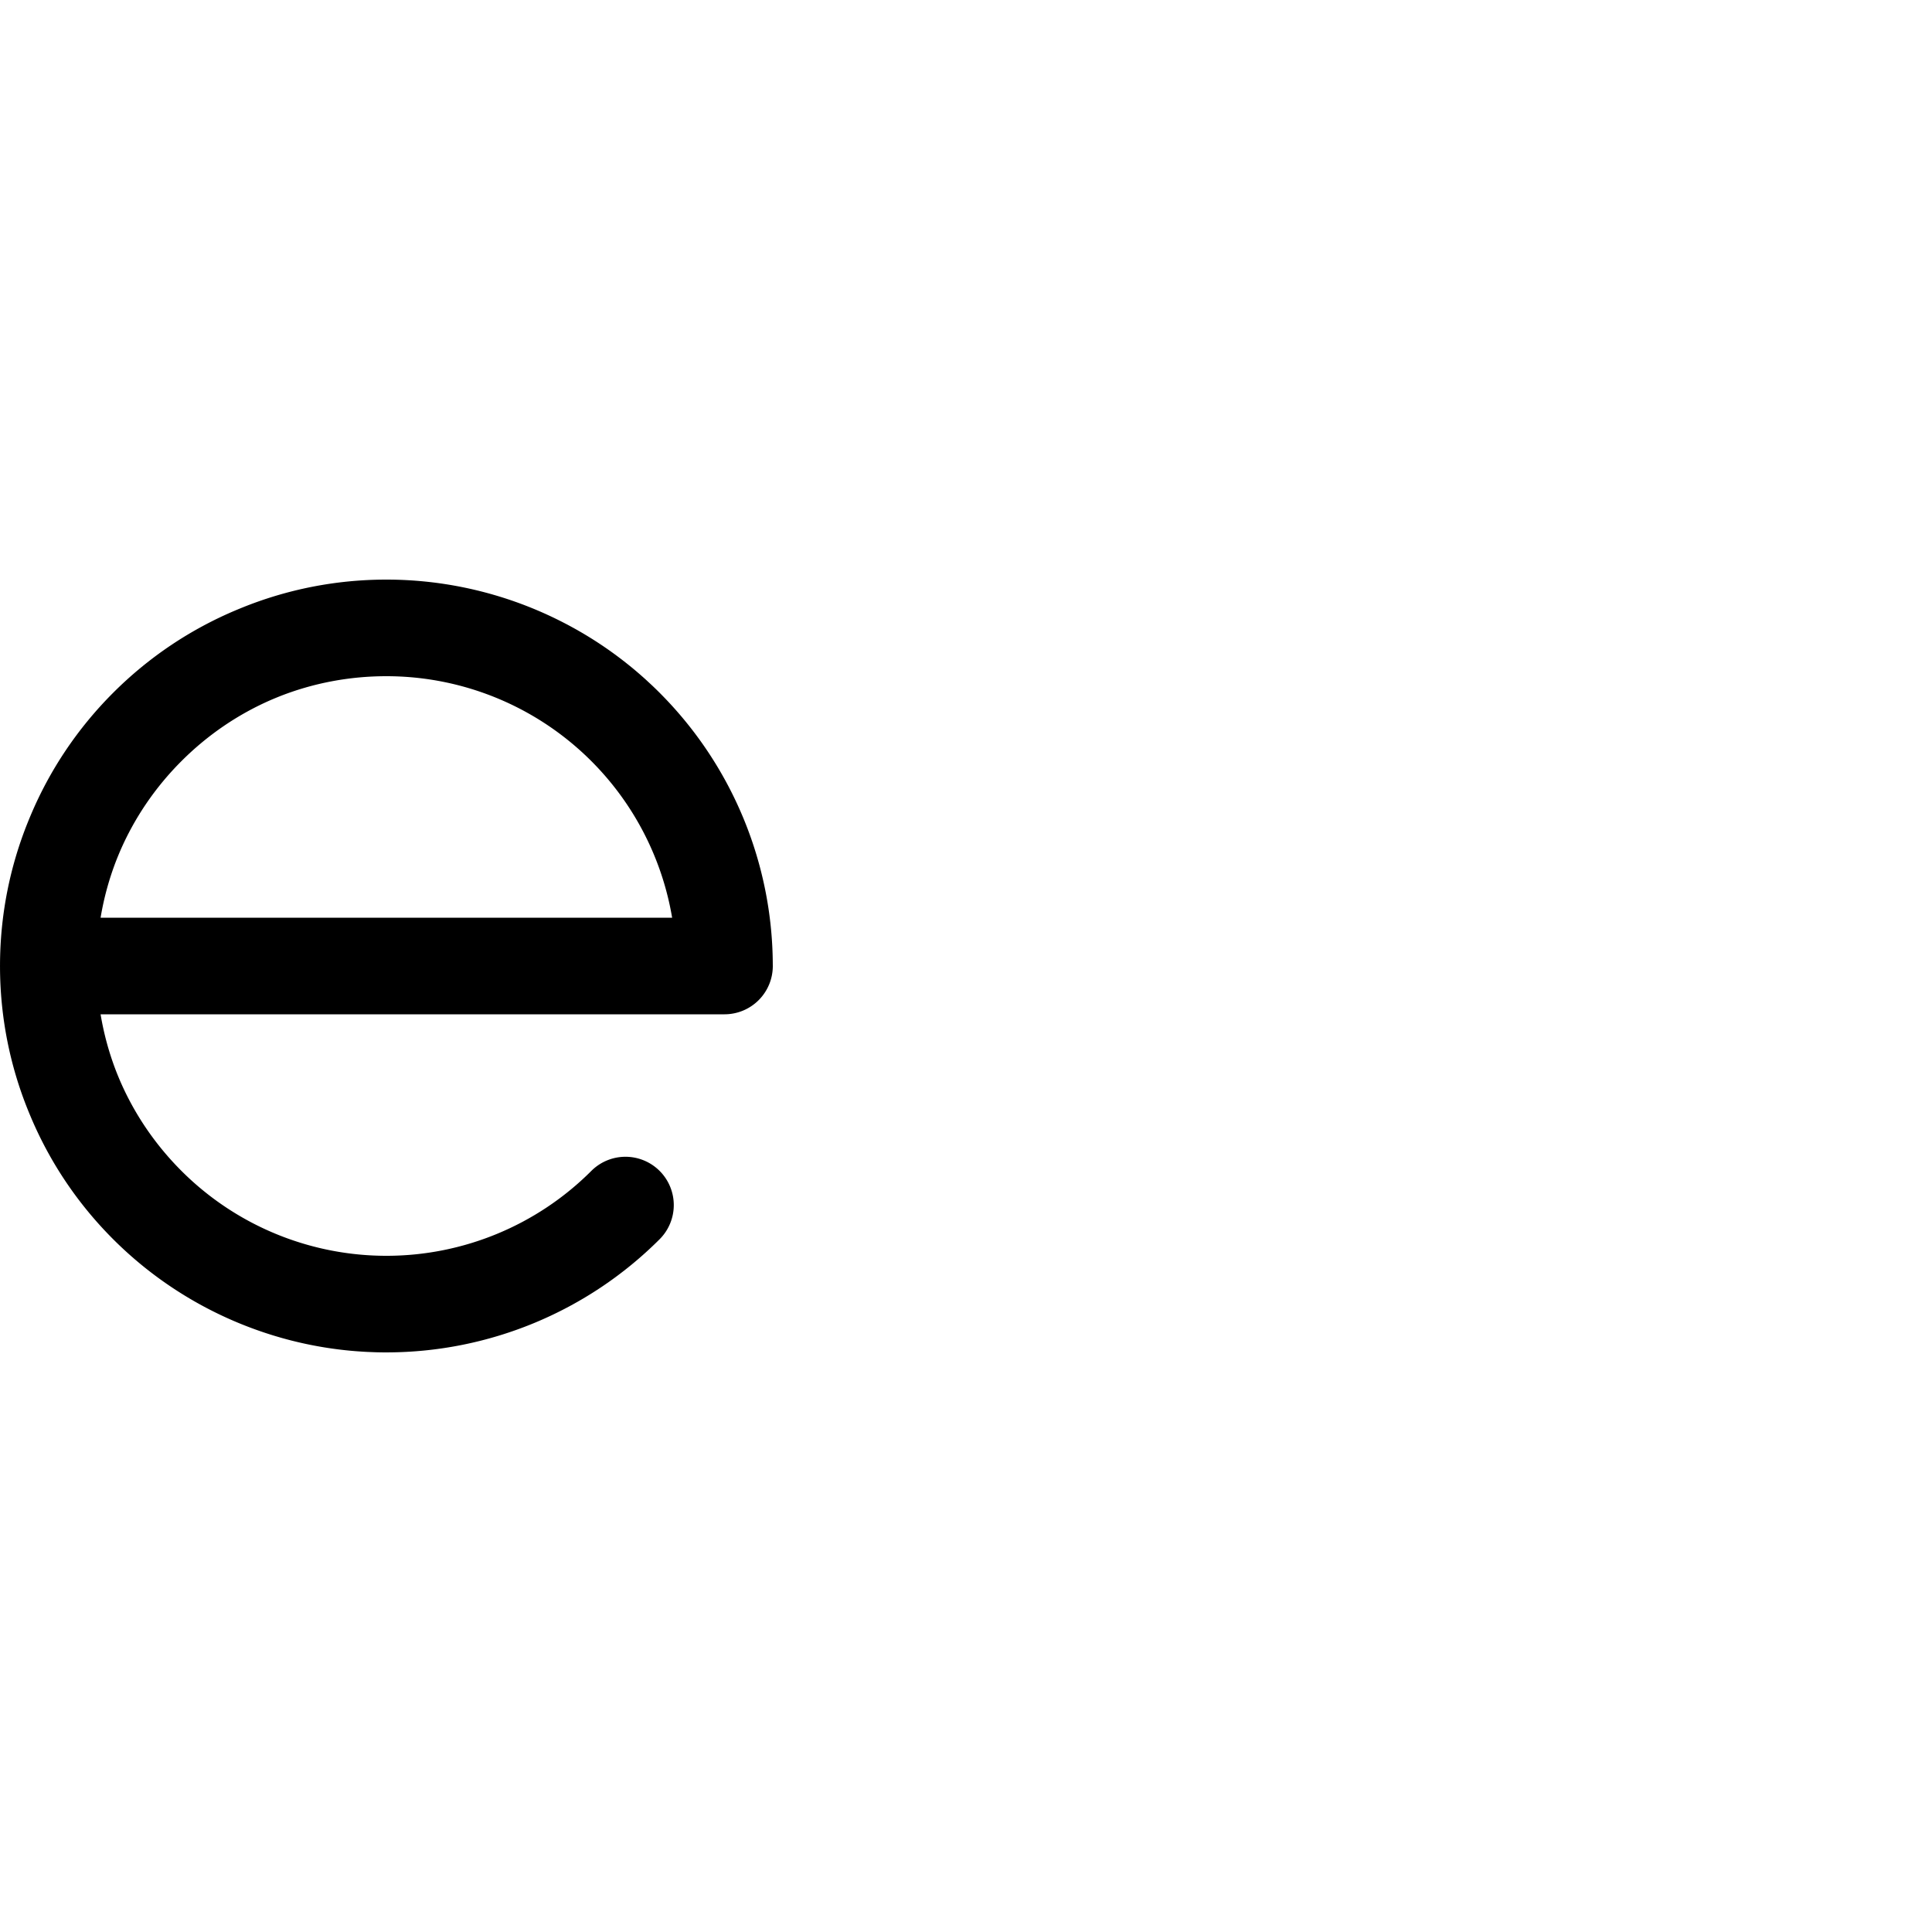 <?xml version="1.0" encoding="UTF-8" standalone="no"?>
<svg
   xmlns:dc="http://purl.org/dc/elements/1.1/"
   xmlns:cc="http://creativecommons.org/ns#"
   xmlns:rdf="http://www.w3.org/1999/02/22-rdf-syntax-ns#"
   xmlns:svg="http://www.w3.org/2000/svg"
   xmlns="http://www.w3.org/2000/svg"
   xmlns:sodipodi="http://sodipodi.sourceforge.net/DTD/sodipodi-0.dtd"
   xmlns:inkscape="http://www.inkscape.org/namespaces/inkscape"
   sodipodi:docname="e.svg"
   inkscape:version="1.0 (4035a4fb49, 2020-05-01)"
   id="svg8"
   version="1.1"
   viewBox="0 0 1000 1000"
   height="1000"
   width="1000">
  <defs
     id="defs2" />
  <sodipodi:namedview
     inkscape:guide-bbox="true"
     showguides="true"
     inkscape:window-maximized="1"
     inkscape:window-y="1281"
     inkscape:window-x="0"
     inkscape:window-height="997"
     inkscape:window-width="1916"
     inkscape:snap-grids="false"
     inkscape:snap-page="true"
     inkscape:snap-text-baseline="true"
     inkscape:snap-center="true"
     inkscape:snap-object-midpoints="true"
     inkscape:snap-midpoints="true"
     inkscape:snap-smooth-nodes="true"
     inkscape:snap-intersection-paths="true"
     inkscape:object-paths="true"
     inkscape:snap-bbox-midpoints="true"
     inkscape:snap-bbox-edge-midpoints="true"
     inkscape:bbox-nodes="true"
     inkscape:bbox-paths="true"
     inkscape:snap-bbox="true"
     inkscape:pagecheckerboard="true"
     units="px"
     showgrid="true"
     inkscape:document-rotation="0"
     inkscape:current-layer="layer1"
     inkscape:document-units="px"
     inkscape:cy="521.33695"
     inkscape:cx="422.43209"
     inkscape:zoom="1.0351193"
     inkscape:pageshadow="2"
     inkscape:pageopacity="0.0"
     borderopacity="1.0"
     bordercolor="#666666"
     pagecolor="#ffffff"
     id="base">
    <inkscape:grid
       id="grid883"
       type="xygrid" />
    <sodipodi:guide
       inkscape:color="rgb(0,0,255)"
       inkscape:locked="true"
       inkscape:label=""
       id="guide885"
       orientation="0,1"
       position="0,300" />
    <sodipodi:guide
       inkscape:color="rgb(0,0,255)"
       inkscape:locked="true"
       inkscape:label=""
       id="guide887"
       orientation="0,1"
       position="0,700" />
    <sodipodi:guide
       inkscape:color="rgb(0,0,255)"
       inkscape:locked="true"
       inkscape:label=""
       id="guide889"
       orientation="0,1"
       position="0,975" />
    <sodipodi:guide
       inkscape:color="rgb(0,0,255)"
       inkscape:locked="true"
       inkscape:label=""
       id="guide891"
       orientation="0,1"
       position="0,1000" />
    <sodipodi:guide
       inkscape:color="rgb(0,0,255)"
       inkscape:locked="true"
       inkscape:label=""
       id="guide893"
       orientation="0,1"
       position="0,0" />
    <sodipodi:guide
       id="guide921"
       orientation="0,-1"
       position="120,600" />
  </sodipodi:namedview>
  <g
     style="display:inline"
     id="layer1"
     inkscape:groupmode="layer"
     inkscape:label="Layer 1">
    <path
       d="M 200 300 C 173.566 300 148.309 305.185 125.176 314.57 C 124.648 314.782 124.124 315.001 123.598 315.217 C 122.967 315.479 122.335 315.739 121.707 316.008 C 98.744 325.728 77.247 339.909 58.578 358.578 C 39.9 377.256 25.713 398.765 15.992 421.74 C 15.751 422.304 15.517 422.871 15.281 423.438 C 15.03 424.046 14.778 424.655 14.533 425.266 C 5.241 448.202 0.084 473.227 0.008 499.412 C 0.008 499.426 0.008 499.439 0.008 499.453 A 25 25 0 0 0 0 500 A 25 25 0 0 0 0.008 500.566 C 0.081 526.76 5.238 551.792 14.533 574.734 C 14.778 575.345 15.03 575.954 15.281 576.562 C 15.517 577.129 15.751 577.696 15.992 578.26 C 25.713 601.235 39.9 622.744 58.578 641.422 C 80.432 663.276 106.837 679.541 135.559 689.318 C 135.761 689.388 135.963 689.459 136.166 689.527 C 137.275 689.901 138.39 690.261 139.506 690.615 C 140.05 690.789 140.594 690.964 141.141 691.133 C 141.903 691.368 142.668 691.593 143.434 691.818 C 144.347 692.089 145.259 692.358 146.178 692.615 C 146.594 692.732 147.012 692.841 147.43 692.955 C 148.65 693.289 149.872 693.617 151.102 693.928 C 151.305 693.979 151.509 694.026 151.713 694.076 C 153.125 694.429 154.543 694.768 155.967 695.09 C 156.033 695.105 156.1 695.12 156.166 695.135 C 157.706 695.481 159.25 695.811 160.803 696.121 C 165.59 697.079 170.438 697.867 175.34 698.475 C 176.963 698.676 178.592 698.86 180.227 699.021 C 180.229 699.022 180.232 699.021 180.234 699.021 C 180.261 699.024 180.288 699.027 180.314 699.029 C 181.902 699.186 183.494 699.323 185.092 699.441 C 185.382 699.463 185.673 699.478 185.963 699.498 C 187.302 699.592 188.642 699.681 189.988 699.748 C 190.718 699.785 191.451 699.803 192.182 699.832 C 193.111 699.868 194.038 699.912 194.971 699.936 C 196.645 699.978 198.321 700 200 700 A 25 25 0 0 0 200.549 699.992 C 253.384 699.847 304.051 678.793 341.422 641.422 A 25 25 0 0 0 341.422 606.066 A 25 25 0 0 0 306.066 606.066 C 277.929 634.204 239.792 650 200 650 C 198.756 650 197.515 649.984 196.275 649.953 C 195.08 649.923 193.887 649.88 192.695 649.822 C 192.65 649.82 192.605 649.819 192.561 649.816 C 192.559 649.816 192.557 649.817 192.555 649.816 C 155.476 647.977 120.311 632.444 93.934 606.066 C 80.201 592.334 69.678 576.649 62.361 559.924 C 62.313 559.813 62.265 559.703 62.217 559.592 C 61.911 558.889 61.618 558.181 61.324 557.475 C 61.019 556.734 60.712 555.993 60.418 555.246 C 60.385 555.164 60.353 555.082 60.32 555 C 56.579 545.447 53.795 535.407 52.064 525 L 375 525 A 25 25 0 0 0 375.42 524.996 A 25 25 0 0 0 400 500 A 25 25 0 0 0 399.992 499.451 C 399.848 446.82 378.95 396.346 341.85 359.018 C 341.844 359.012 341.84 359.006 341.834 359 A 25 25 0 0 0 341.422 358.578 C 340.232 357.389 339.029 356.217 337.812 355.061 C 337.11 354.393 336.397 353.744 335.688 353.088 C 335.183 352.622 334.686 352.147 334.178 351.688 C 332.973 350.597 331.756 349.525 330.531 348.469 C 329.283 347.392 328.023 346.335 326.754 345.295 C 325.481 344.251 324.199 343.228 322.906 342.221 C 321.611 341.211 320.305 340.22 318.99 339.246 C 316.351 337.292 313.675 335.413 310.963 333.605 C 309.655 332.733 308.338 331.879 307.014 331.041 C 306.96 331.007 306.907 330.971 306.854 330.938 C 306.837 330.927 306.82 330.917 306.803 330.906 C 305.543 330.112 304.277 329.334 303.004 328.57 C 302.863 328.486 302.723 328.399 302.582 328.314 C 301.492 327.664 300.396 327.03 299.297 326.402 C 298.907 326.18 298.52 325.954 298.129 325.734 C 297.296 325.266 296.457 324.811 295.619 324.355 C 294.928 323.979 294.237 323.602 293.541 323.234 C 293.027 322.963 292.51 322.698 291.994 322.432 C 290.955 321.893 289.913 321.361 288.865 320.842 C 288.684 320.752 288.502 320.665 288.32 320.576 C 261.092 307.175 230.913 300 200 300 z M 200 350 C 238.538 350 275.524 364.817 303.377 391.311 C 303.385 391.318 303.393 391.325 303.4 391.332 C 304.297 392.186 305.186 393.053 306.066 393.934 C 328.24 416.107 342.742 444.491 347.896 475 L 52.064 475 C 53.795 464.593 56.579 454.553 60.32 445 C 60.353 444.918 60.385 444.836 60.418 444.754 C 60.712 444.007 61.019 443.266 61.324 442.525 C 61.618 441.819 61.911 441.111 62.217 440.408 C 62.265 440.297 62.313 440.187 62.361 440.076 C 69.678 423.351 80.201 407.666 93.934 393.934 C 107.666 380.201 123.351 369.678 140.076 362.361 C 140.187 362.313 140.297 362.265 140.408 362.217 C 141.111 361.911 141.819 361.618 142.525 361.324 C 143.266 361.019 144.007 360.712 144.754 360.418 C 144.836 360.385 144.918 360.353 145 360.32 C 162.013 353.656 180.561 350 200 350 z "
       style="color:#000000;font-style:normal;font-variant:normal;font-weight:normal;font-stretch:normal;font-size:medium;line-height:normal;font-family:sans-serif;font-variant-ligatures:normal;font-variant-position:normal;font-variant-caps:normal;font-variant-numeric:normal;font-variant-alternates:normal;font-variant-east-asian:normal;font-feature-settings:normal;font-variation-settings:normal;text-indent:0;text-align:start;text-decoration:none;text-decoration-line:none;text-decoration-style:solid;text-decoration-color:#000000;letter-spacing:normal;word-spacing:normal;text-transform:none;writing-mode:lr-tb;direction:ltr;text-orientation:mixed;dominant-baseline:auto;baseline-shift:baseline;text-anchor:start;white-space:normal;shape-padding:0;shape-margin:0;inline-size:0;clip-rule:nonzero;display:inline;overflow:visible;visibility:visible;isolation:auto;mix-blend-mode:normal;color-interpolation:sRGB;color-interpolation-filters:linearRGB;solid-color:#000000;solid-opacity:1;vector-effect:none;fill:#000000;fill-opacity:1;fill-rule:nonzero;stroke:none;stroke-width:50;stroke-linecap:round;stroke-linejoin:round;stroke-miterlimit:4;stroke-dasharray:none;stroke-dashoffset:0;stroke-opacity:1;paint-order:stroke fill markers;color-rendering:auto;image-rendering:auto;shape-rendering:auto;text-rendering:auto;enable-background:accumulate;stop-color:#000000;stop-opacity:1;opacity:1"
       id="path850" />
  </g>
</svg>
